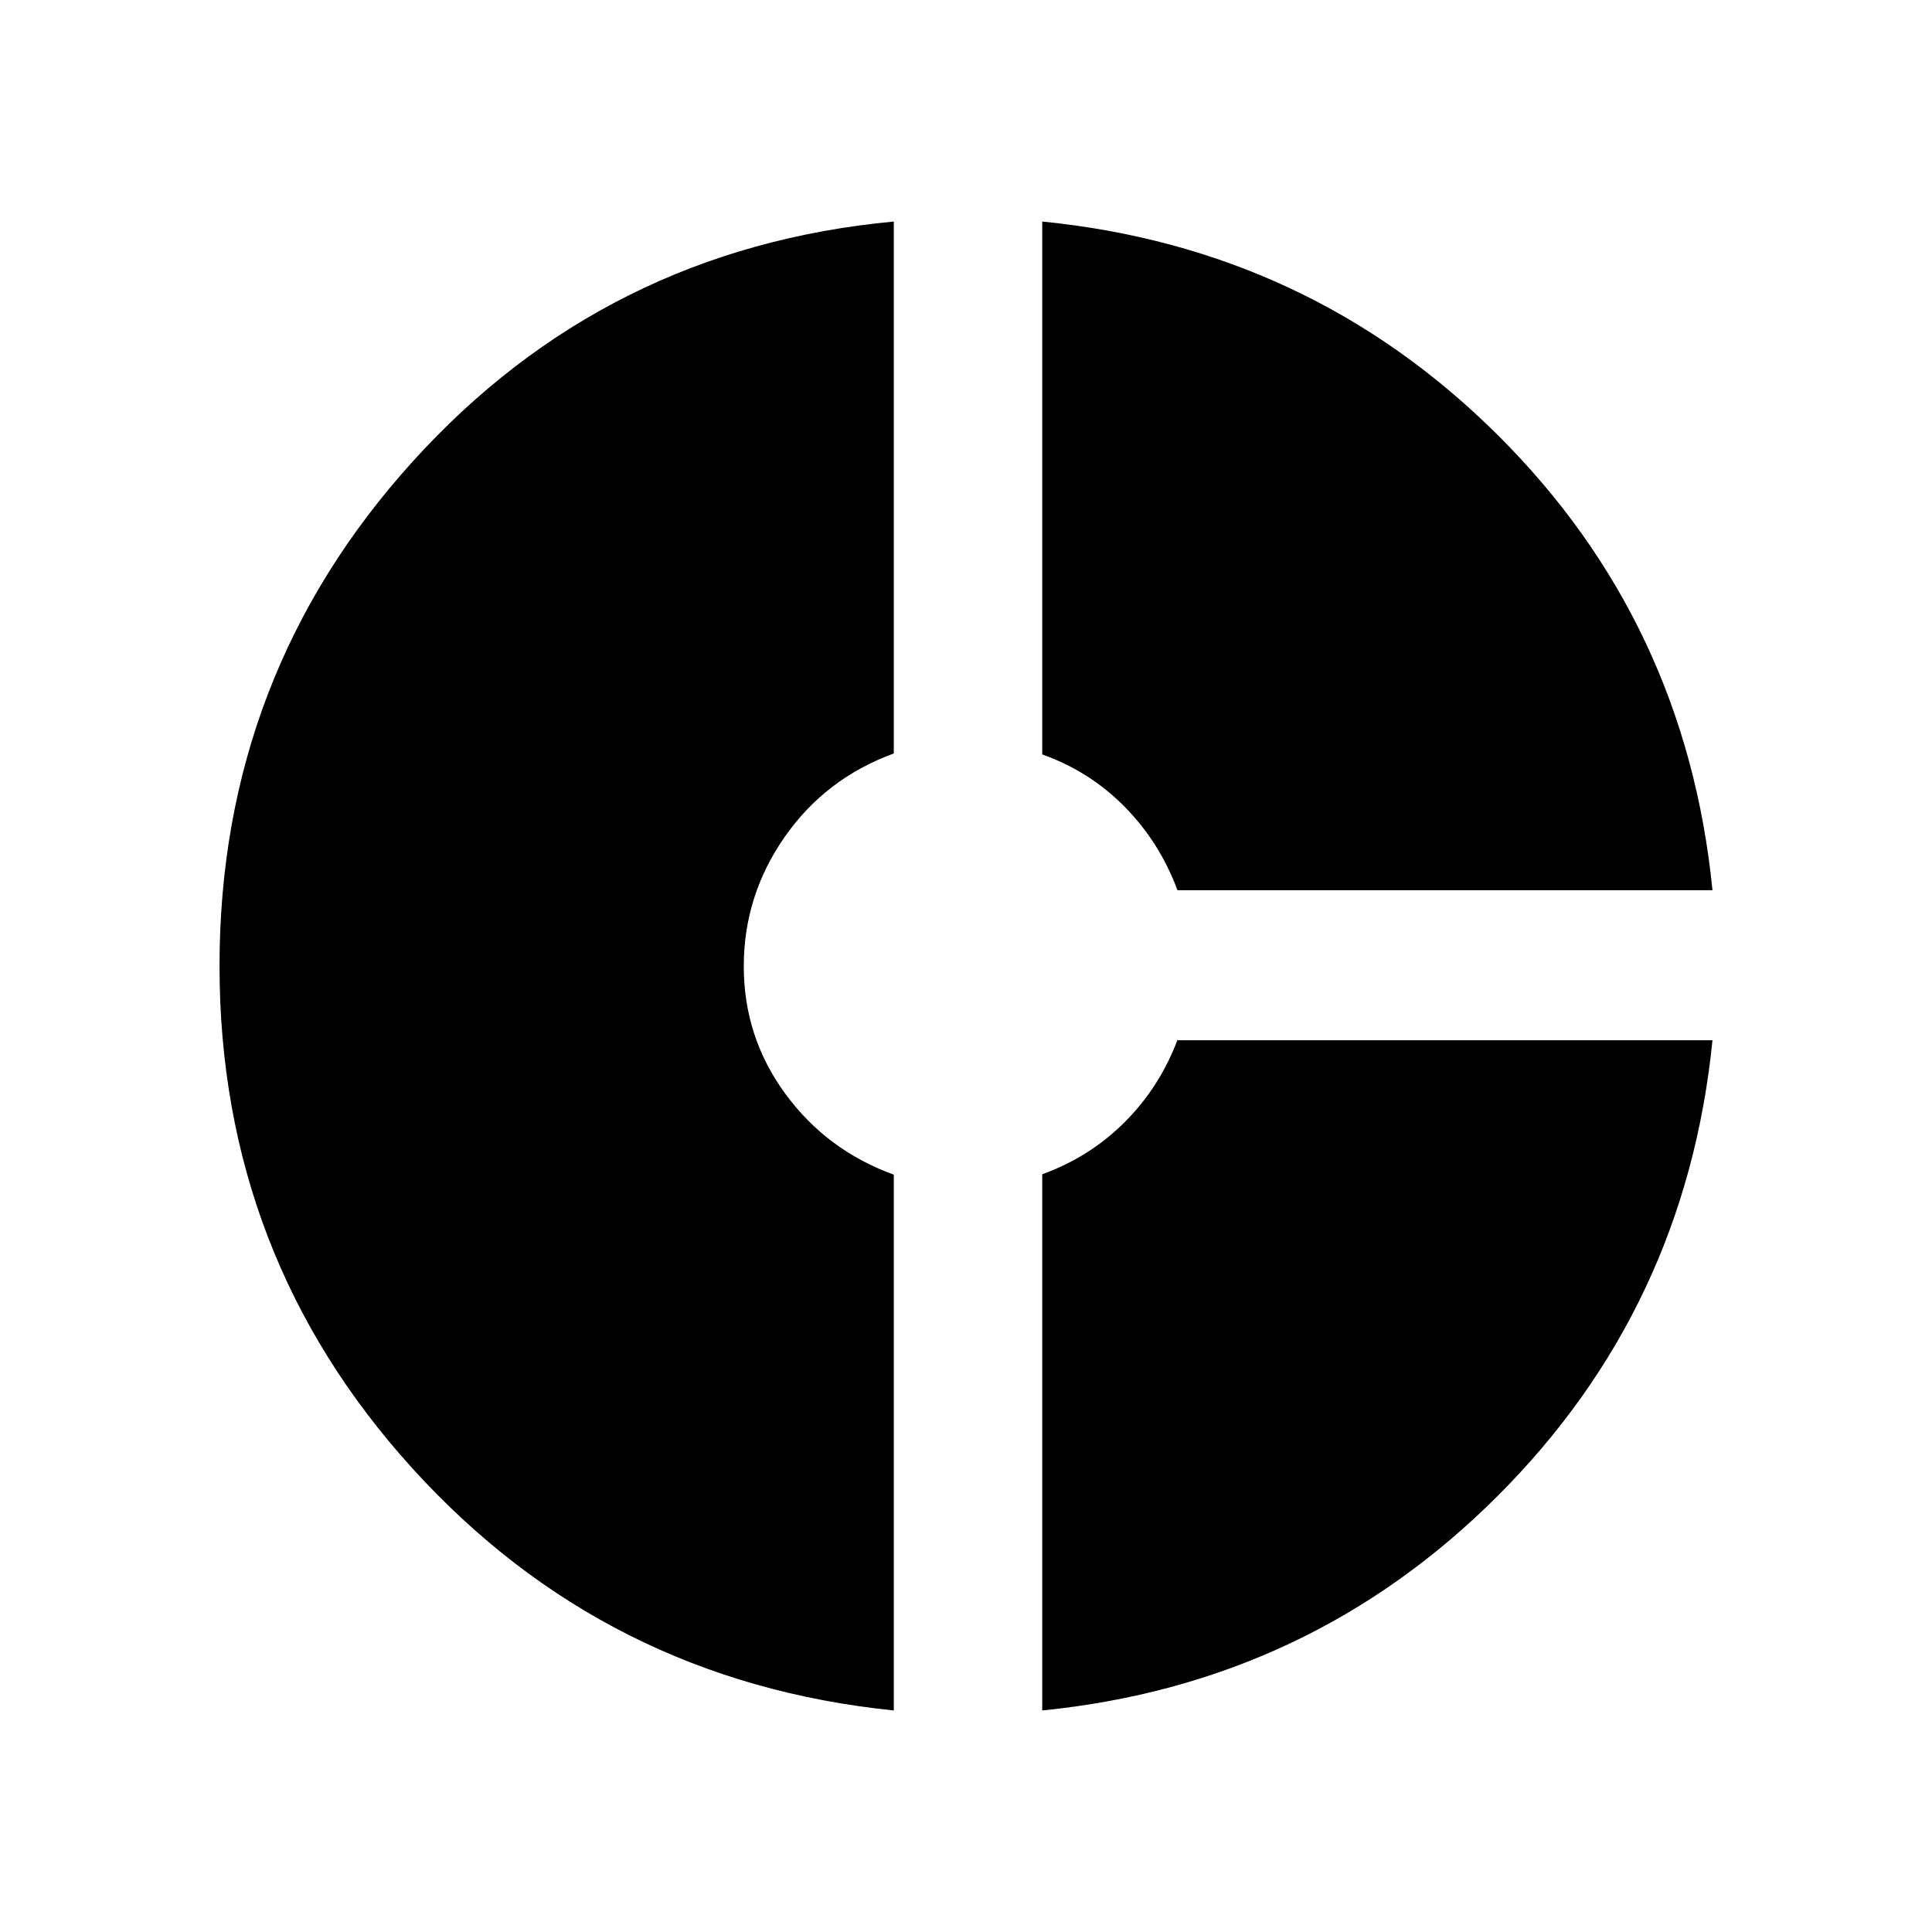 <svg xmlns="http://www.w3.org/2000/svg" height="24" viewBox="0 -960 960 960" width="24"><path d="M585.08-517.65q-8.83-23.79-26.21-41.44-17.39-17.65-40.99-26.04v-264.79q133.05 13.25 226.43 106.18t106.61 226.09H585.08ZM444.12-110.08q-143.27-14.61-239.16-120.25-95.88-105.63-95.88-249.72 0-144.43 95.81-250.43t239.23-119.44v264.31q-33.97 12.42-54.25 41.53-20.29 29.11-20.29 64.23 0 35.12 20.59 63.27 20.6 28.16 53.95 40.26v266.24Zm73.76 0v-266.43q23.62-8.56 40.97-25.91 17.34-17.35 26.17-40.7h265.9q-13.31 133.01-106.67 226.37-93.36 93.36-226.37 106.67Z"/></svg>